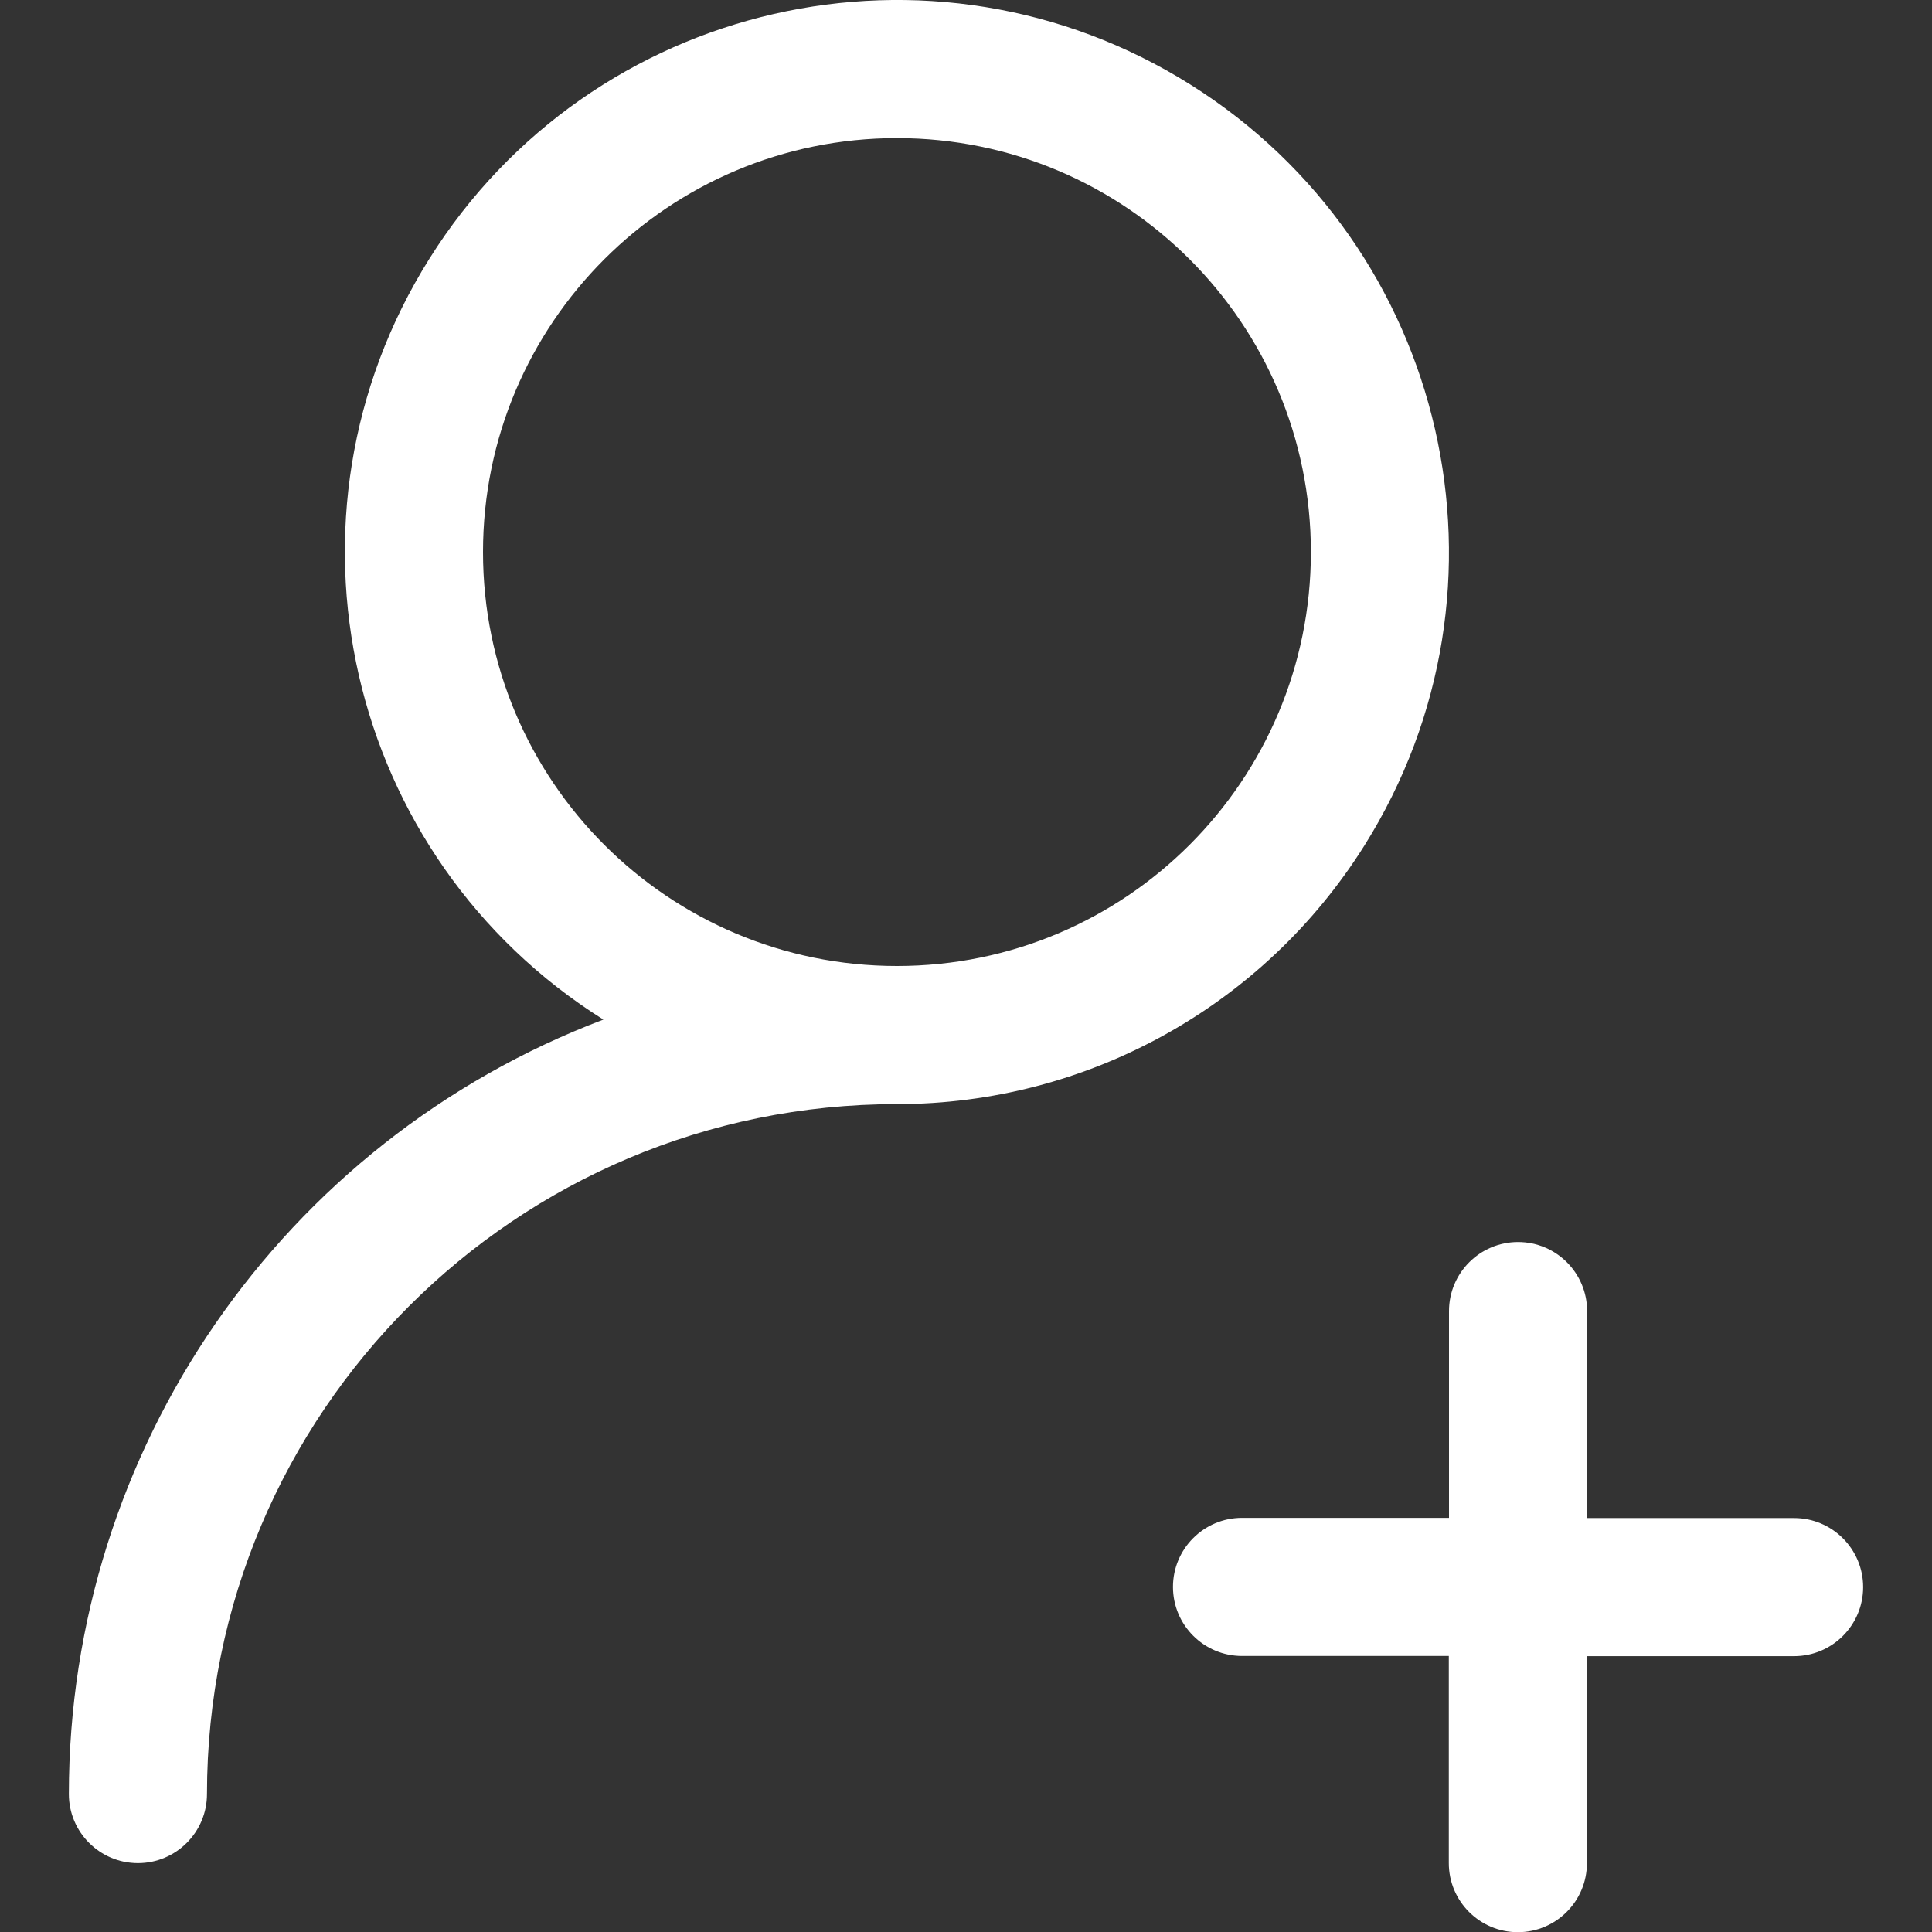 <?xml version="1.0" encoding="utf-8"?>
<!-- Generator: Adobe Illustrator 24.0.2, SVG Export Plug-In . SVG Version: 6.00 Build 0)  -->
<svg version="1.1" id="Layer_1" xmlns="http://www.w3.org/2000/svg" xmlns:xlink="http://www.w3.org/1999/xlink" x="0px" y="0px"
	 viewBox="0 0 1024 1024" style="enable-background:new 0 0 1024 1024;" xml:space="preserve">
<rect x="0" y="0" width="1024" height="1024" fill="#333333" stroke="none"/>
<style type="text/css">
	.st0{fill:#FFFFFF;}
</style>
<path class="st0" d="M475.4,585.2c-202,0-365.7,163.7-365.7,365.7c0,20.2-16.4,36.6-36.6,36.6s-36.6-16.4-36.6-36.6
	c0-182.4,112.8-345.8,283.3-410.5C183,454.5,141.7,274,227.6,137.1S494.1-41.1,630.9,44.8s178.2,266.5,92.3,403.3
	C669.7,533.4,576.1,585.2,475.4,585.2z M768,804.6V694.9c0-20.2,16.4-36.6,36.6-36.6c20.2,0,36.6,16.4,36.6,36.6v109.7h109.7
	c20.2,0,36.6,16.4,36.6,36.6s-16.4,36.6-36.6,36.6H841.1v109.7c0,20.2-16.4,36.6-36.6,36.6c-20.2,0-36.6-16.4-36.6-36.6V877.7H658.3
	c-20.2,0-36.6-16.4-36.6-36.6s16.4-36.6,36.6-36.6H768z M475.4,512c121.2,0,219.4-98.2,219.4-219.4S596.6,73.2,475.4,73.2
	S256,171.4,256,292.6S354.2,512,475.4,512z"/>
</svg>
